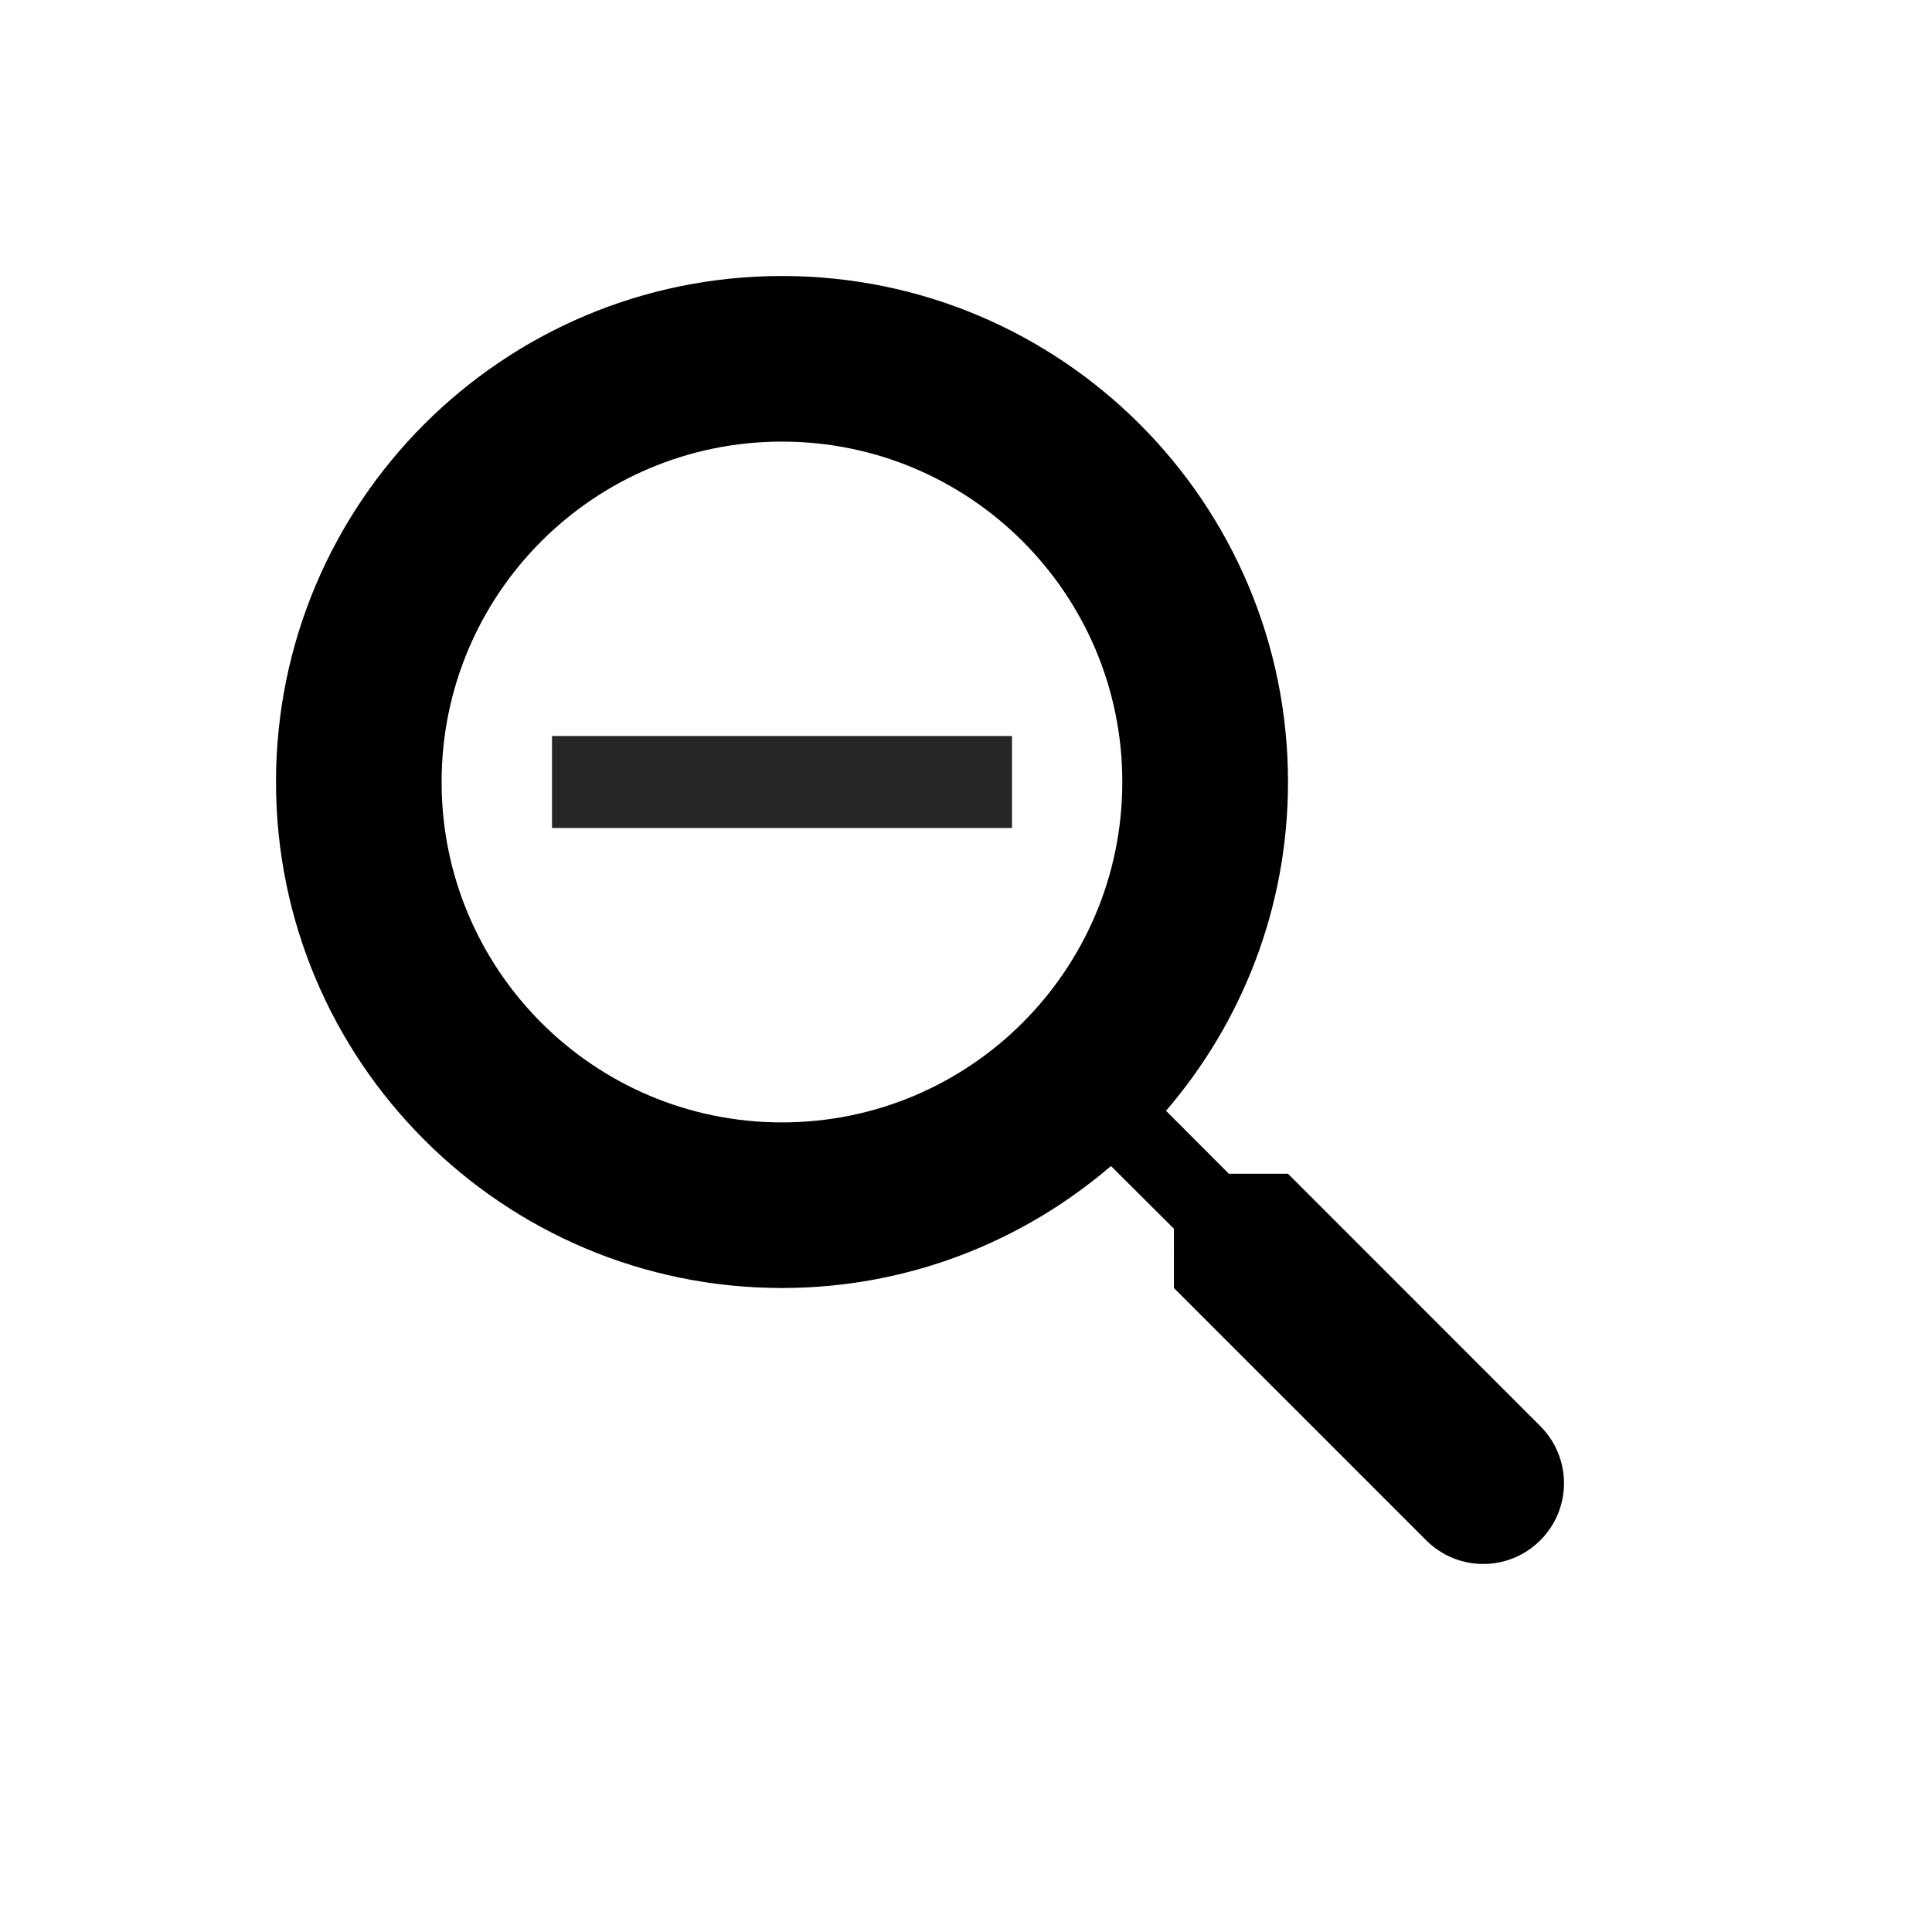 <?xml version="1.0" encoding="utf-8"?>
<!-- Generator: Adobe Illustrator 15.0.0, SVG Export Plug-In  -->
<!DOCTYPE svg PUBLIC "-//W3C//DTD SVG 1.1//EN" "http://www.w3.org/Graphics/SVG/1.1/DTD/svg11.dtd">
<svg version="1.1"
	 xmlns="http://www.w3.org/2000/svg" xmlns:xlink="http://www.w3.org/1999/xlink" xmlns:a="http://ns.adobe.com/AdobeSVGViewerExtensions/3.0/"
	 x="0px" y="0px" width="21px" height="21px" viewBox="0 0 21 21" overflow="visible" enable-background="new 0 0 21 21"
	 xml:space="preserve">
<defs>
</defs>
<path d="M16.742,15.501L14,12.758h-0.643l-0.683-0.684C13.5,11.113,14,9.866,14,8.5C14,5.463,11.537,3,8.5,3S3,5.463,3,8.5
	S5.463,14,8.5,14c1.367,0,2.614-0.502,3.576-1.326l0.684,0.682V14l2.742,2.742c0.342,0.343,0.896,0.344,1.24,0.001
	C17.086,16.399,17.086,15.845,16.742,15.501z M8.5,12.2c-2.044,0-3.7-1.657-3.7-3.7s1.656-3.7,3.7-3.7
	c2.043,0,3.699,1.657,3.699,3.7S10.543,12.2,8.5,12.2z"/>
<polygon opacity="0.85" points="9,8 8,8 6,8 6,9 8,9 9,9 11,9 11,8 "/>
<rect id="_x3C_Slice_x3E__16_" fill="none" width="21" height="21"/>
</svg>
